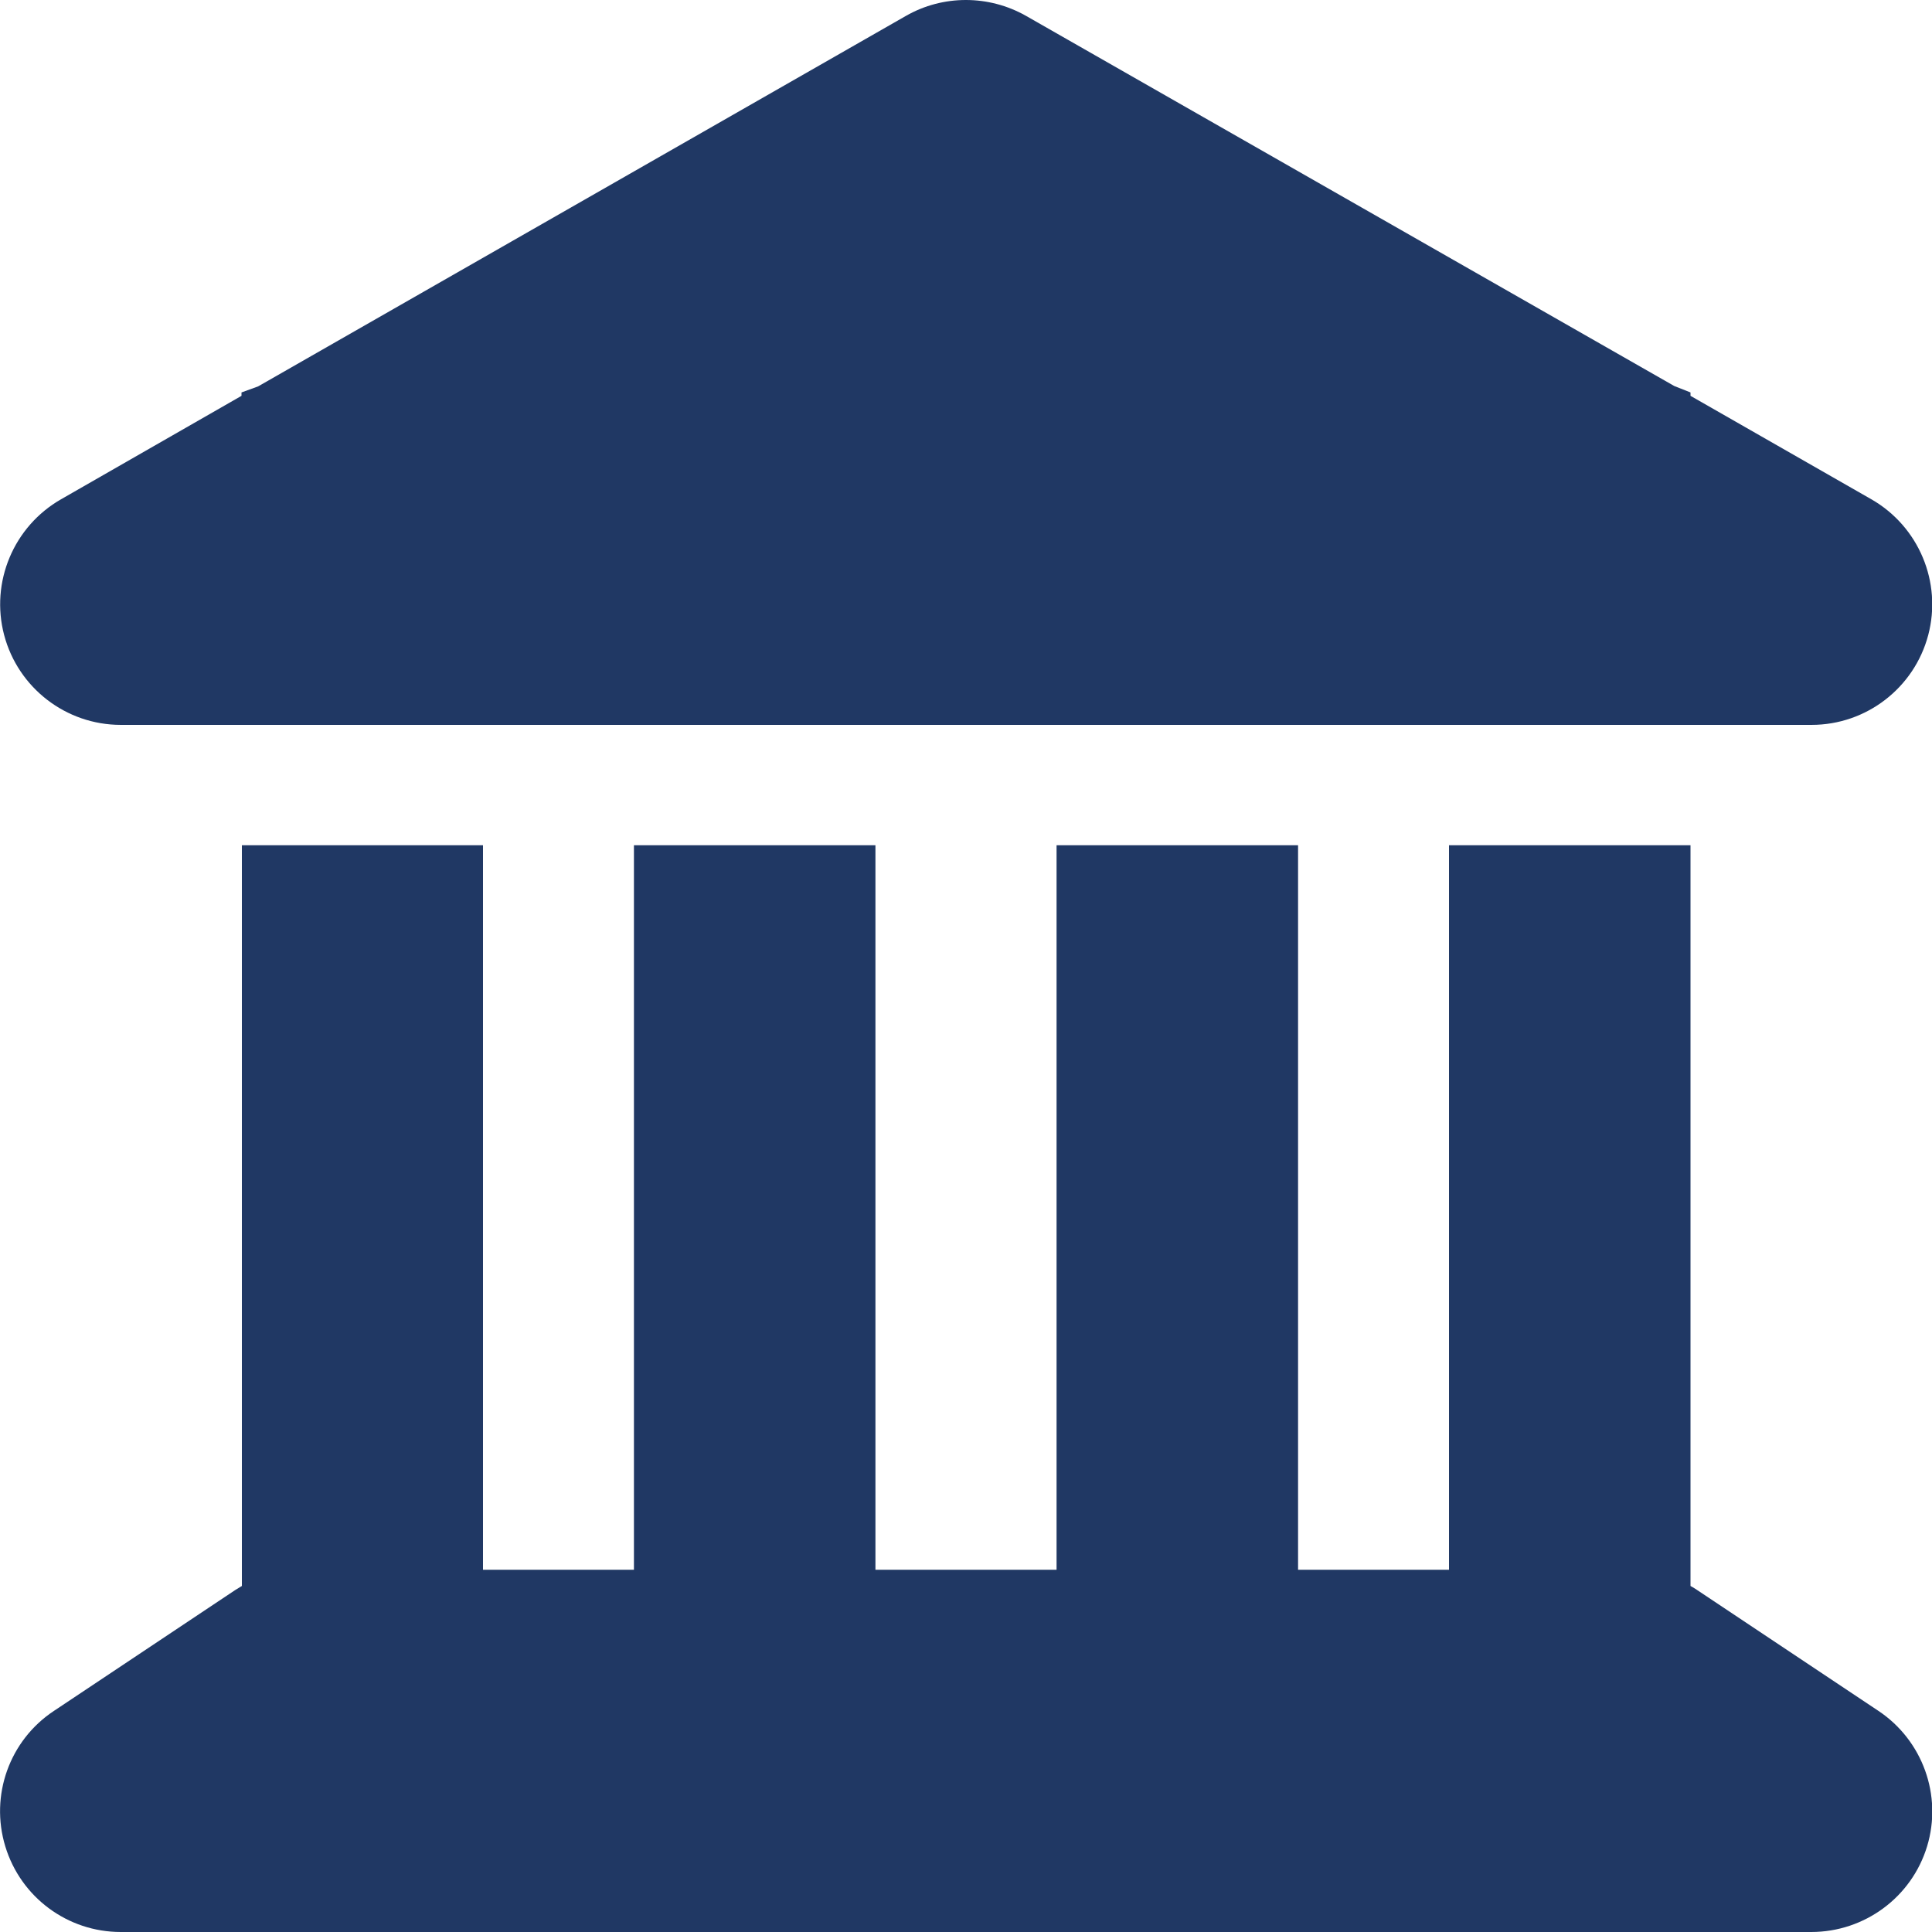 <svg viewBox="0 0 512 512" xmlns="http://www.w3.org/2000/svg" xmlns:xlink="http://www.w3.org/1999/xlink" overflow="hidden"><path d="M240.1 4.2C249.9-1.4 262-1.4 271.9 4.2L443.7 102.3 448 104 448 104.9 495.9 132.3C508.5 139.5 514.7 154.3 511 168.3 507.3 182.3 494.6 192.1 480.1 192.1L32 192.1C17.5 192.1 4.8 182.3 1.1 168.3-2.6 154.3 3.6 139.5 16.2 132.3L64 104.9 64 104 68.4 102.4 240.1 4.2ZM64 224 128 224 128 416 168 416 168 224 232 224 232 416 280 416 280 224 344 224 344 416 384 416 384 224 448 224 448 420.3C448.6 420.6 449.2 421 449.8 421.4L497.8 453.4C509.5 461.2 514.8 475.8 510.7 489.3 506.6 502.8 494.1 512 480 512L32 512C17.9 512 5.5 502.8 1.4 489.3-2.7 475.8 2.5 461.2 14.3 453.4L62.3 421.4C62.9 421 63.5 420.7 64.1 420.3L64.1 224Z" fill="#203864"/></svg>